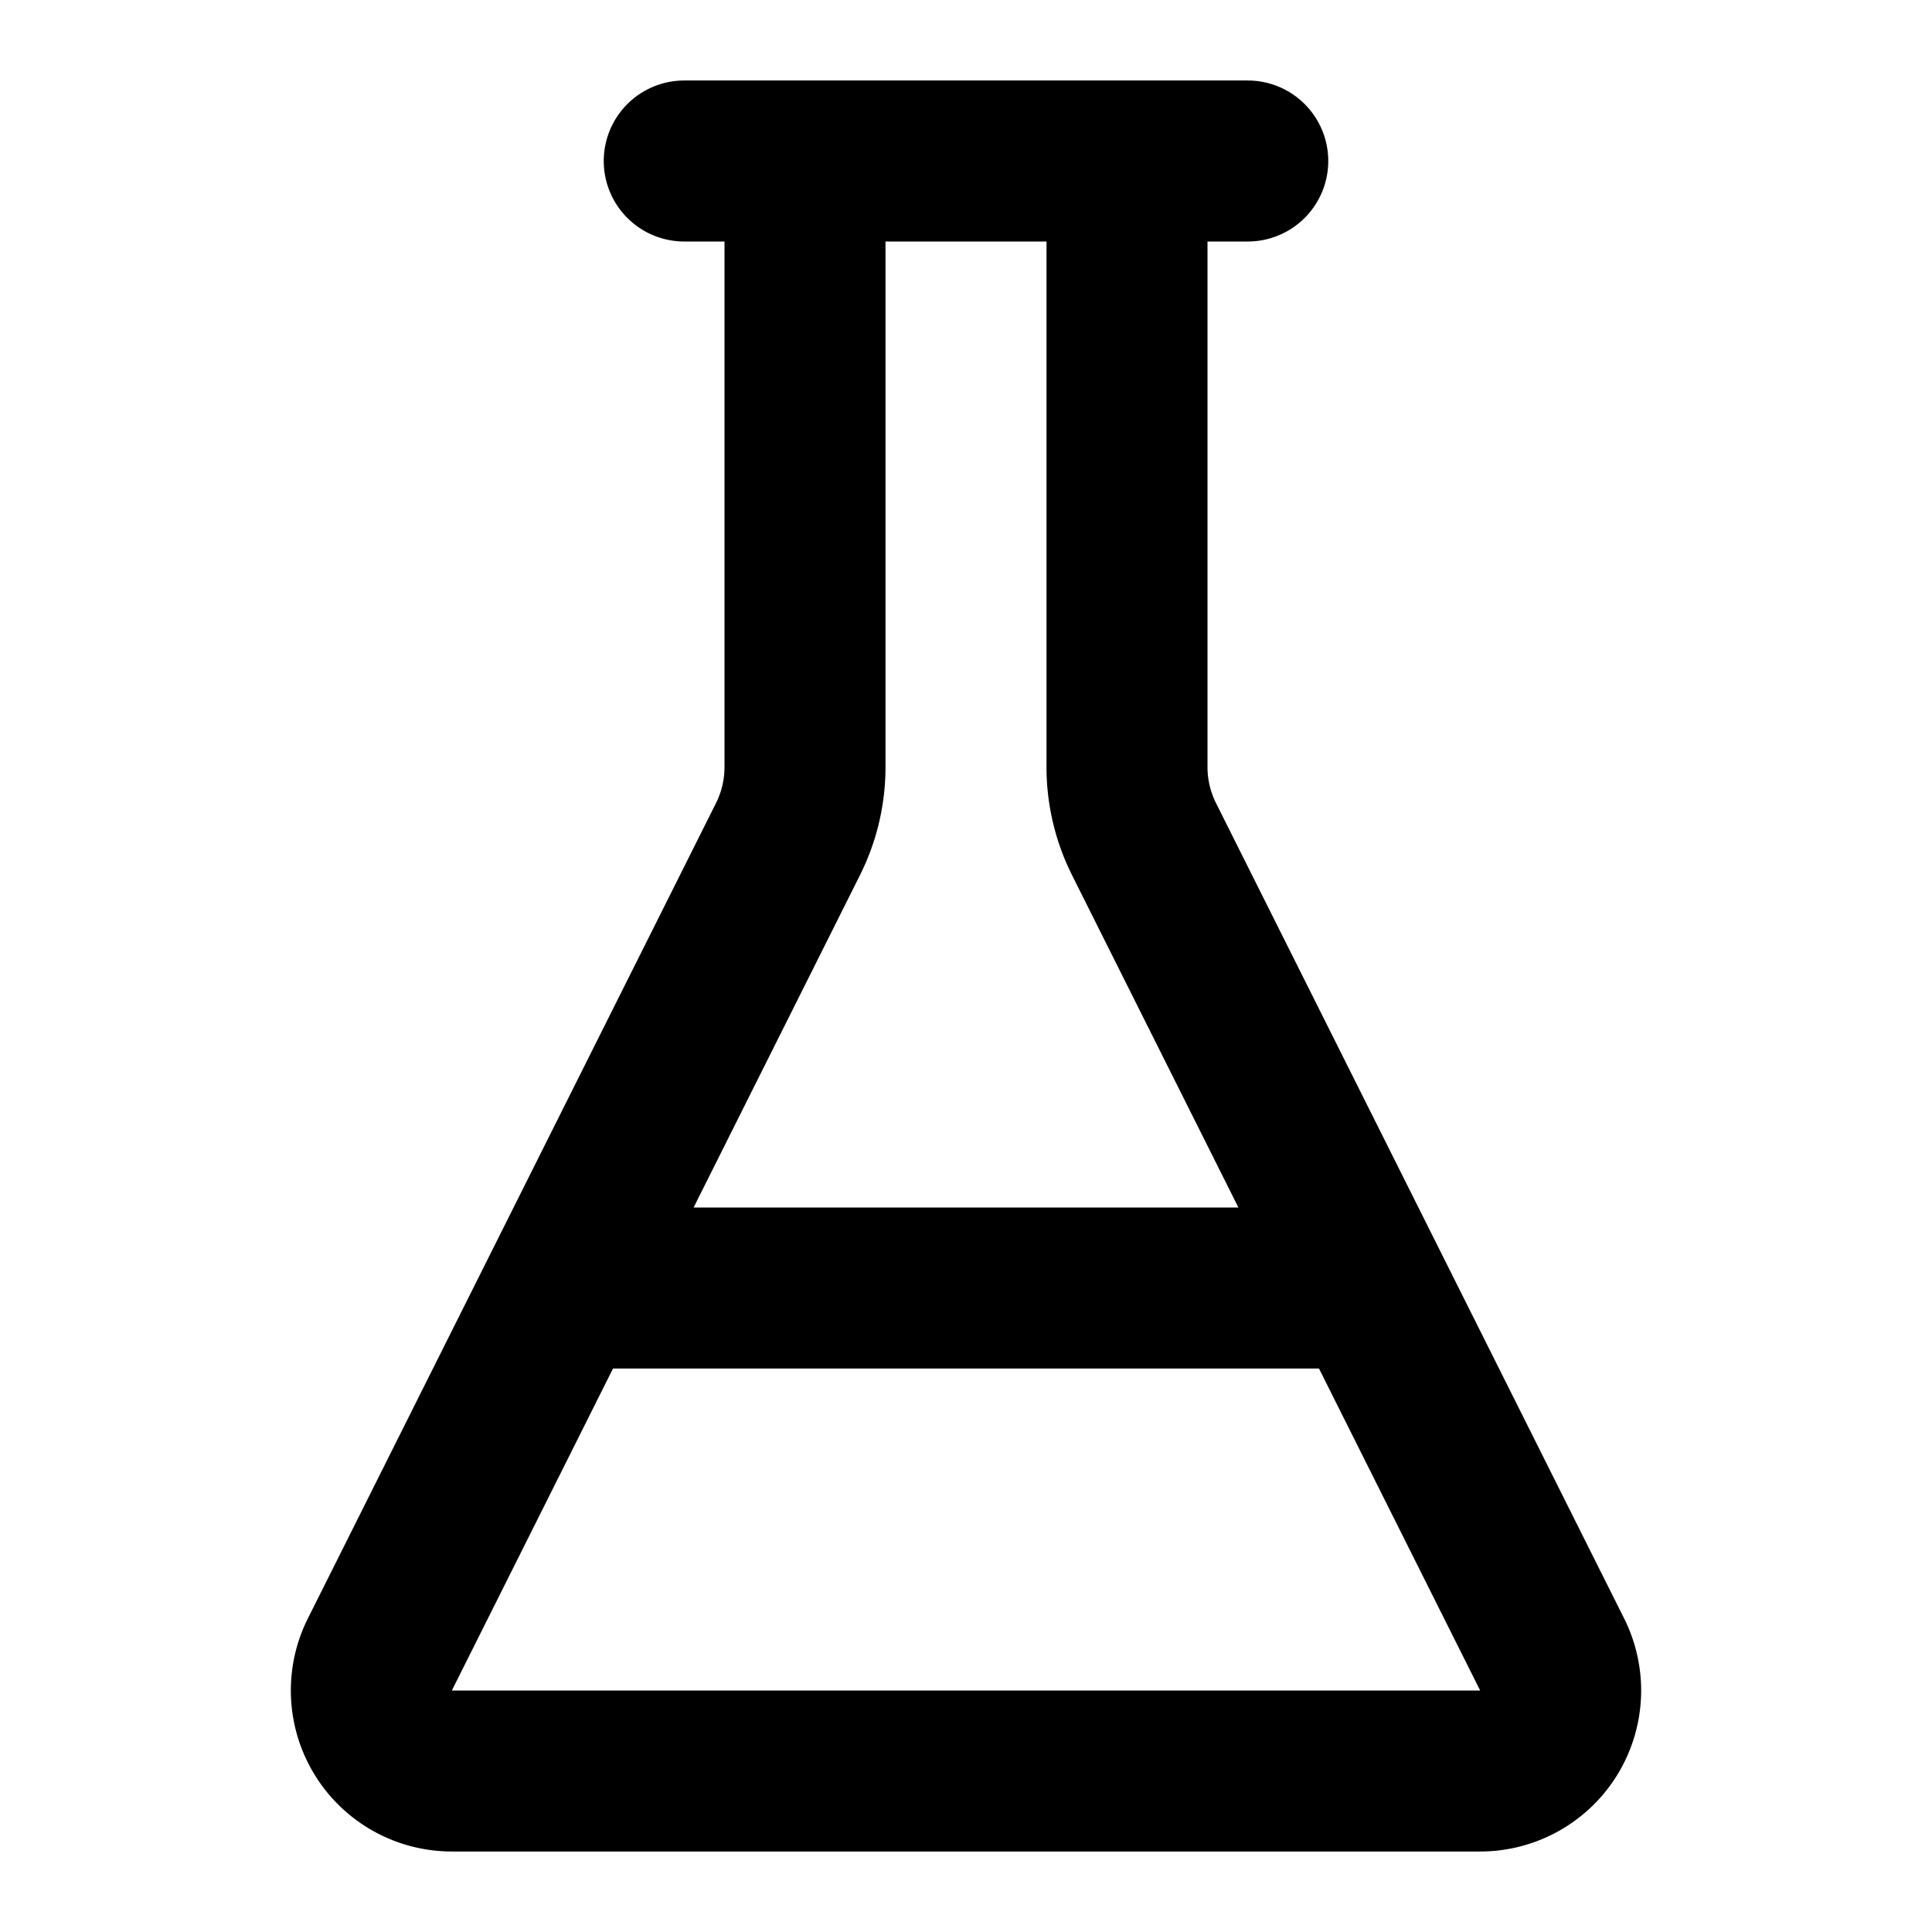 <svg class="lucide lucide-flask-conical" xmlns="http://www.w3.org/2000/svg" viewBox="0 0 24 24" fill="none" stroke="currentColor" stroke-width="2" stroke-linecap="round" stroke-linejoin="round"><path d="M10 2v7.527a2 2 0 01-.211.896L4.72 20.55a1 1 0 00.9 1.45h12.76a1 1 0 00.9-1.45l-5.069-10.127A2 2 0 0114 9.527V2M8.5 2h7M7 16h10"/></svg>
